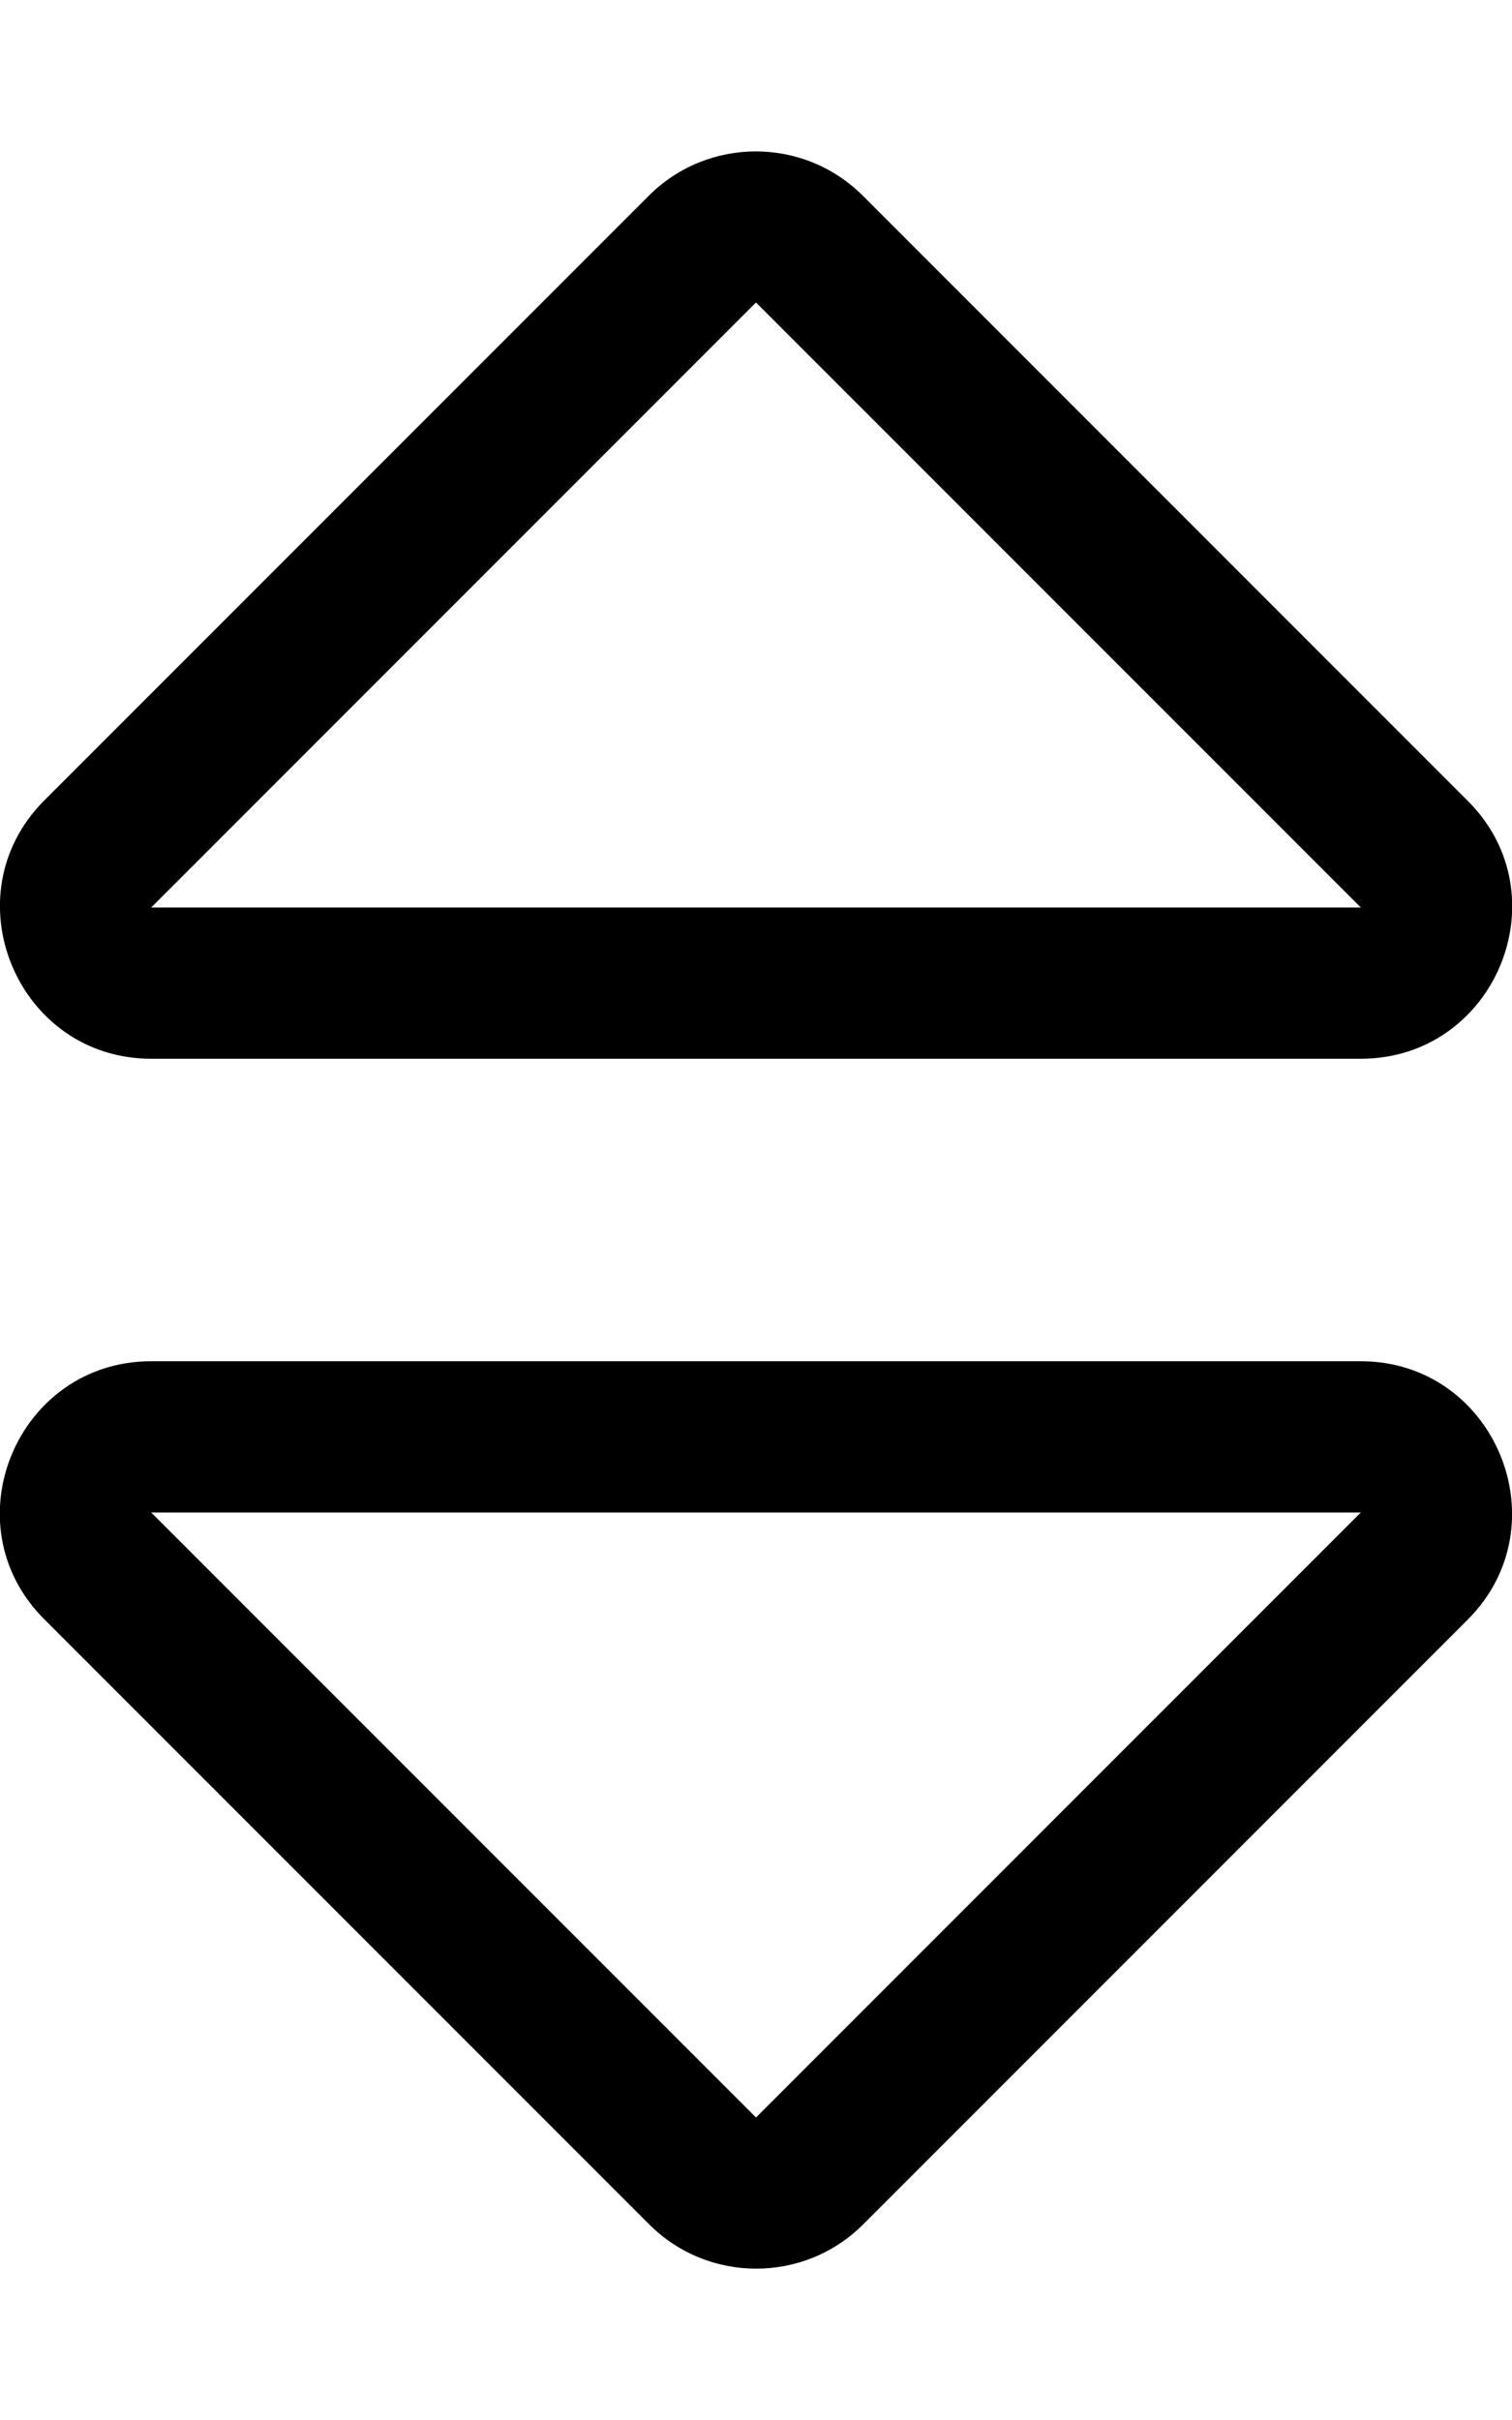 <!-- Generated by IcoMoon.io -->
<svg version="1.1" xmlns="http://www.w3.org/2000/svg" width="20" height="32" viewBox="0 0 20 32">
<title>sort</title>
<path d="M18 18h-16c-1.775 0-2.675 2.156-1.413 3.413l8 8c0.781 0.781 2.050 0.781 2.831 0l8-8c1.25-1.256 0.356-3.413-1.419-3.413zM10 28l-8-8h16l-8 8zM2 14h16c1.775 0 2.675-2.156 1.413-3.412l-8-8c-0.781-0.781-2.050-0.781-2.831 0l-8 8c-1.25 1.256-0.356 3.412 1.419 3.412zM10 4l8 8h-16l8-8z"></path>
</svg>
